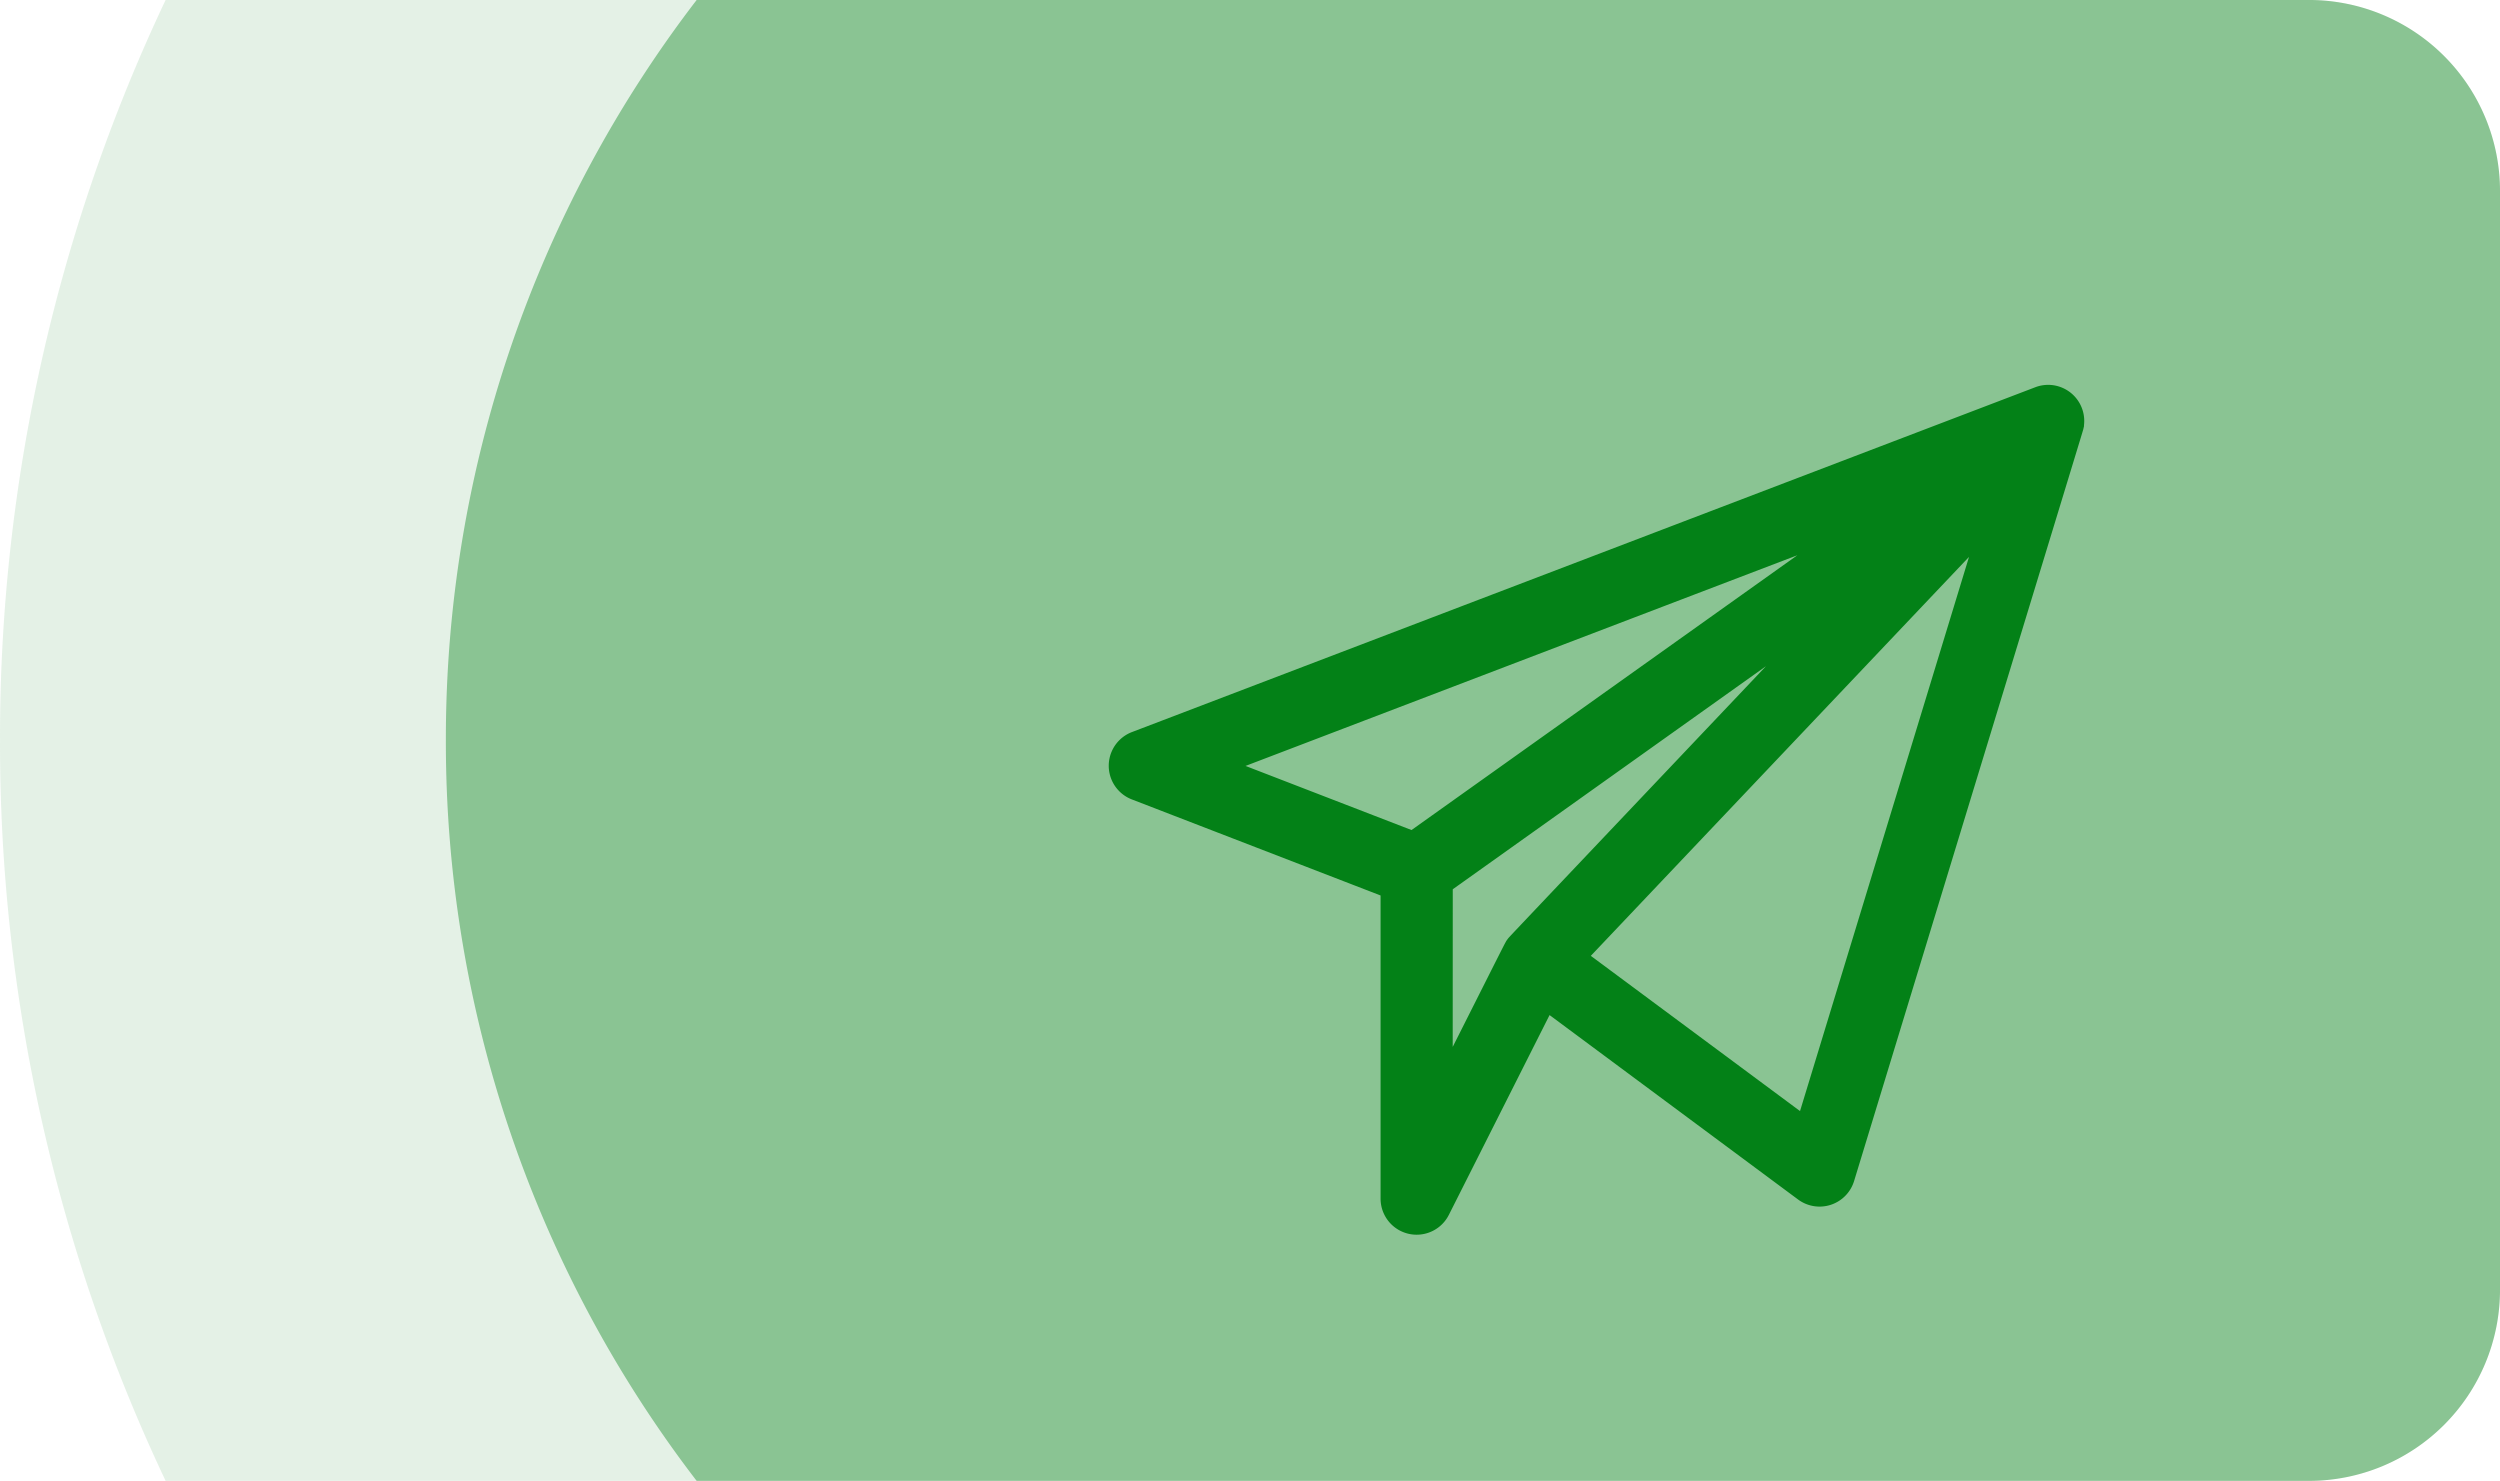<svg xmlns="http://www.w3.org/2000/svg" width="157.001" height="92.998" viewBox="0 0 157.001 92.998">
  <g id="Group_8480" data-name="Group 8480" transform="translate(-229.999 -448.001)">
    <g id="Group_8479" data-name="Group 8479">
      <path id="Intersection_2" data-name="Intersection 2" d="M-8145.6-1542a108.3,108.3,0,0,1-10.4-46.5,108.3,108.3,0,0,1,10.4-46.5H-8011a12,12,0,0,1,12,12v69a12,12,0,0,1-12,12Z" transform="translate(8386 2083)" fill="#7bbd85" opacity="0.2"/>
      <path id="Intersection_1" data-name="Intersection 1" d="M-8112.251-1571A76.166,76.166,0,0,1-8128-1617.5a76.172,76.172,0,0,1,15.749-46.5H-8011a12,12,0,0,1,12,12v69a12,12,0,0,1-12,12Z" transform="translate(8386 2112)" fill="#038117" opacity="0.4"/>
    </g>
    <g id="send" transform="translate(300.133 439.175)">
      <path id="Path_10296" data-name="Path 10296" d="M60.218,35.632a1.766,1.766,0,0,0-2.355-2.021L1.137,55.265a1.765,1.765,0,0,0-.006,3.3l15.936,6.155V84.1a1.765,1.765,0,0,0,3.342.794L27,71.817,43.083,83.753a1.766,1.766,0,0,0,2.741-.9c15.017-49.236,14.368-47.1,14.395-47.219Zm-14,6.2L18.581,61.516,6.691,56.924ZM20.6,64.415,44.684,47.261C23.957,69.127,25.04,67.976,24.949,68.1c-.134.181.234-.523-4.353,8.577Zm22.58,15.011L29.019,68.919l25.6-27.005Z" transform="translate(0)" fill="#038117" stroke="#038117" stroke-width="1"/>
    </g>
  </g>
</svg>
